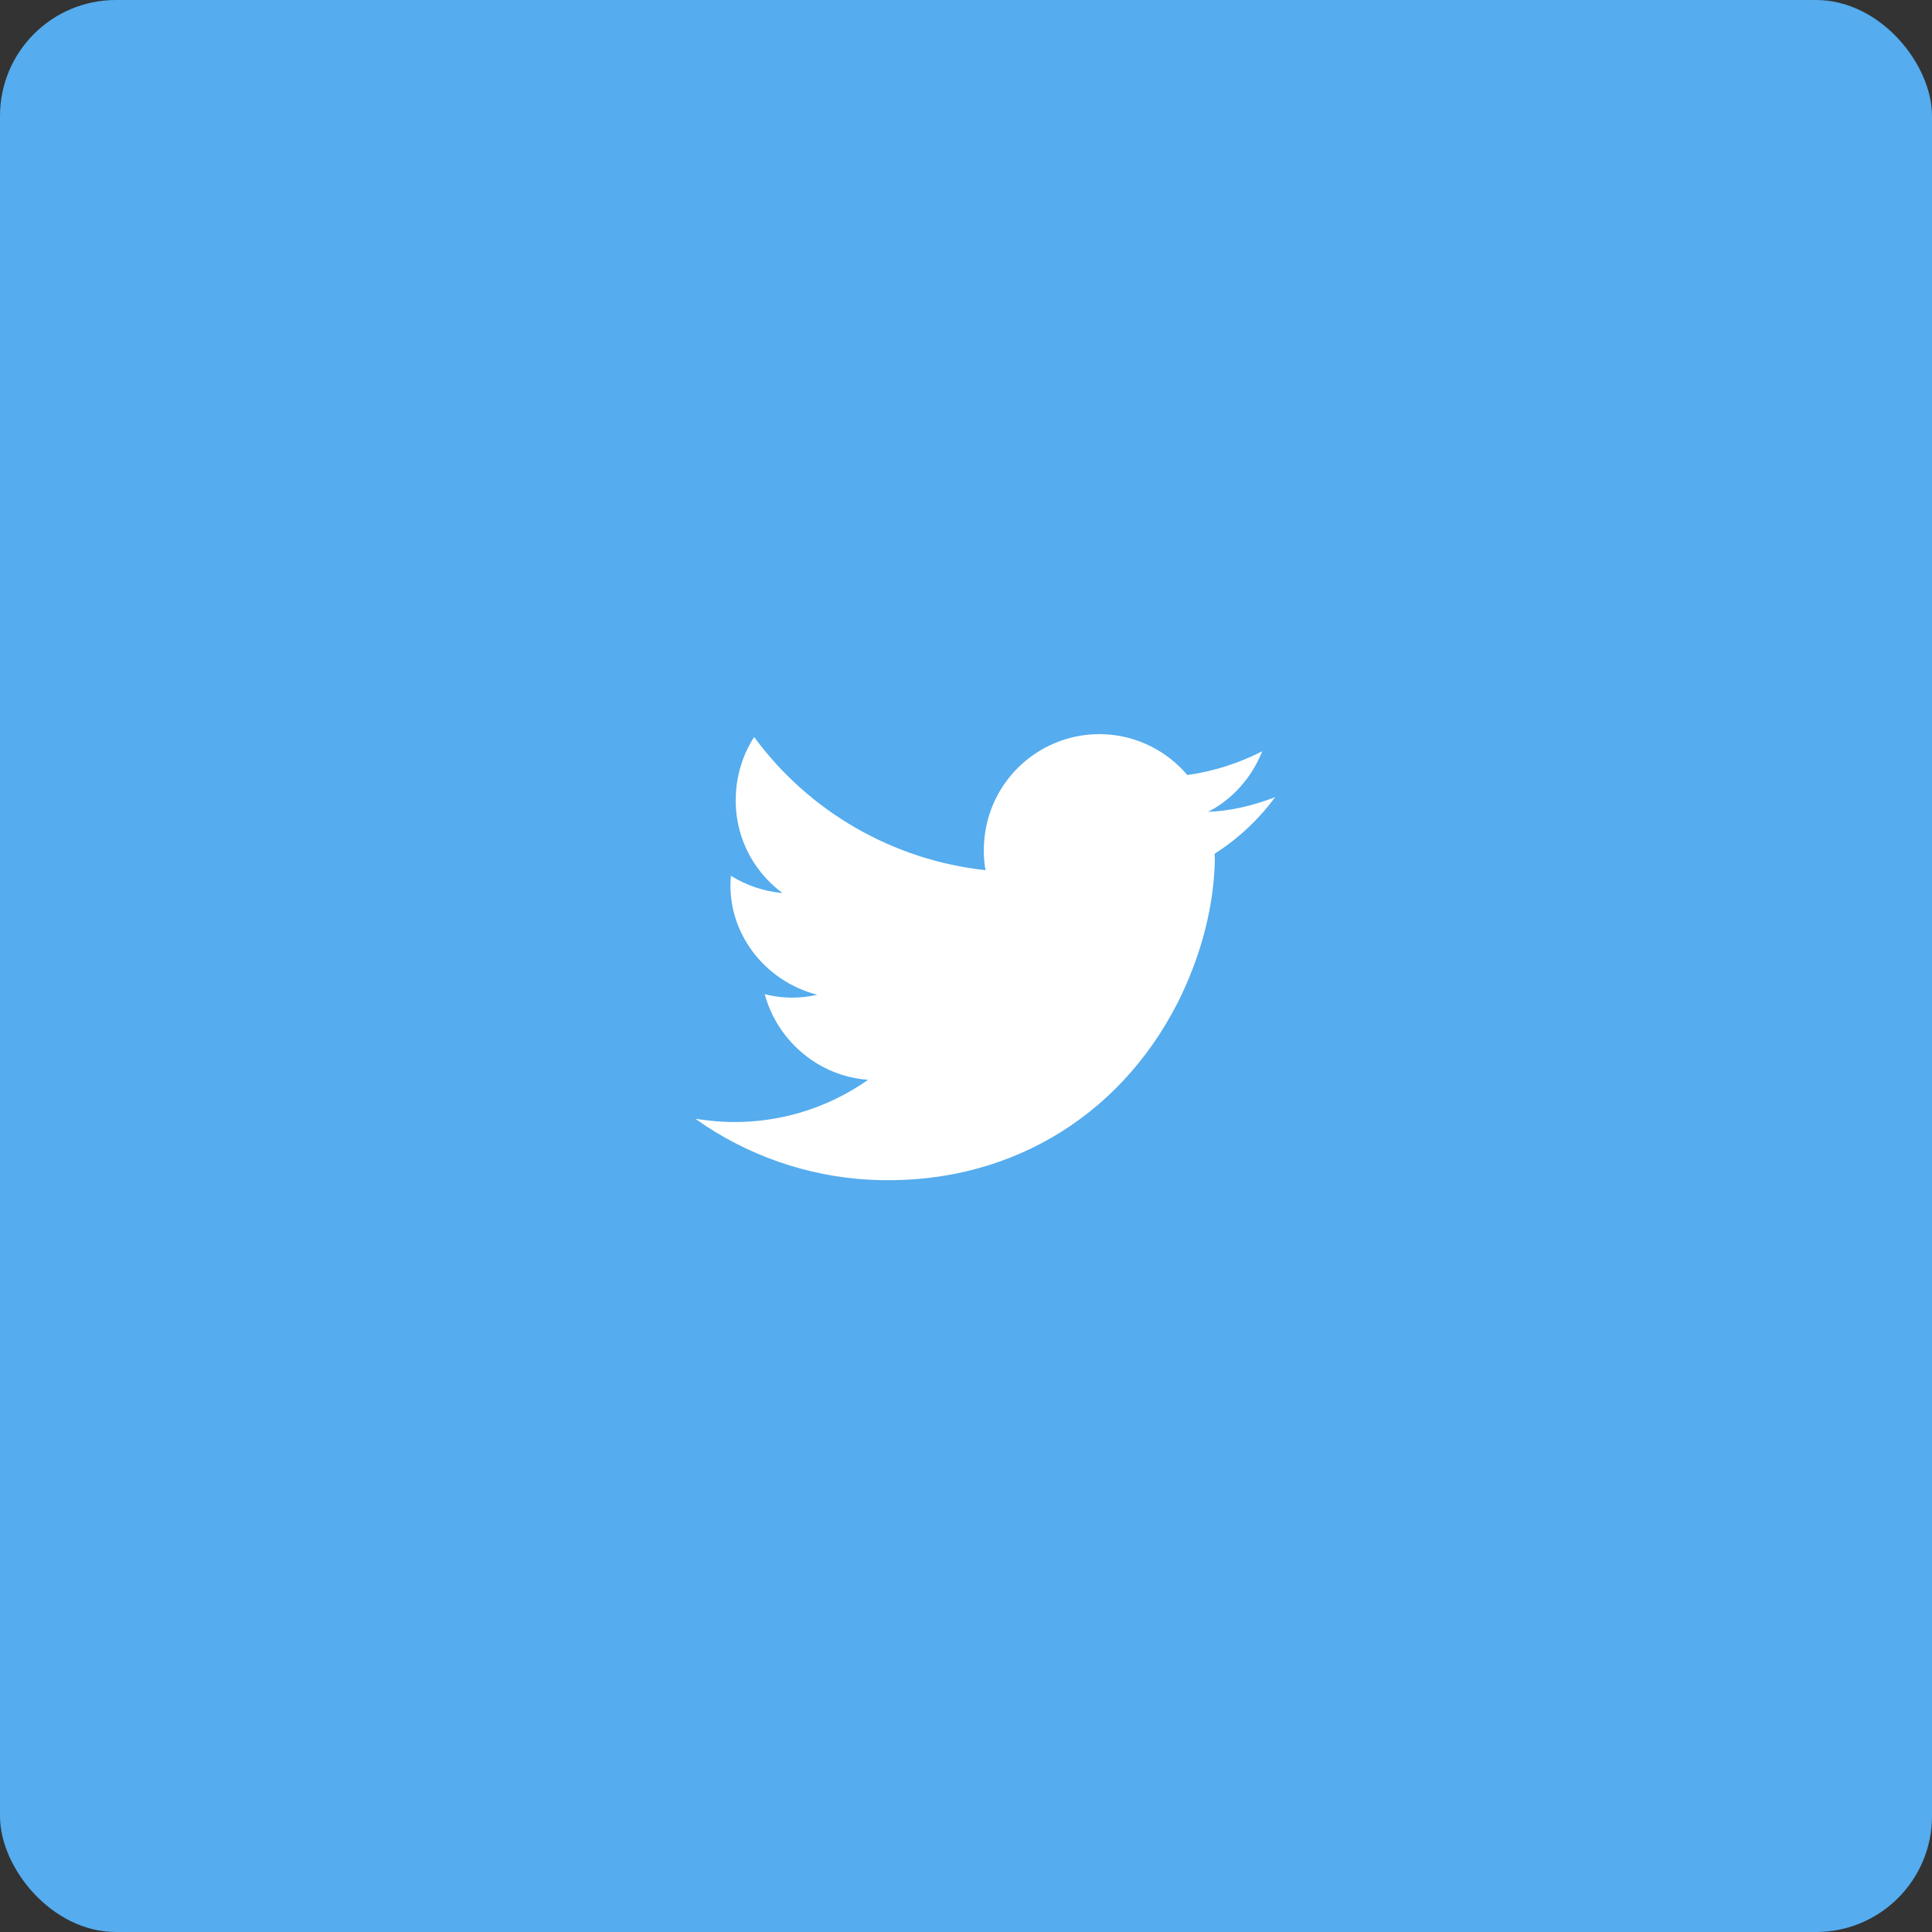 
<svg width="50px" height="50px" viewBox="0 0 50 50" version="1.1" xmlns="http://www.w3.org/2000/svg" xmlns:xlink="http://www.w3.org/1999/xlink">
    <rect x="0" y="0" width="50" height="50" fill="#333333" stroke="none"/>
    <!-- Generator: Sketch 43.2 (39069) - http://www.bohemiancoding.com/sketch -->
    <desc>Created with Sketch.</desc>
    <defs></defs>
    <g id="Page-1" stroke="none" stroke-width="1" fill="none" fill-rule="evenodd">
        <g id="Desktop-HD" transform="translate(-218, -3274)">
            <g id="Btn_icon-/-Social-/-Twitter" transform="translate(218, 3274)">
                <g>
                    <rect id="Base_buttons" fill="#55ACEE" x="0" y="0" width="50" height="50" rx="3"></rect>
                    <path d="M31.431,22.491 C31.369,23.676 31.025,24.847 30.497,25.913 C28.939,29.001 25.944,30.711 22.502,30.531 C20.884,30.446 19.309,29.892 18,28.956 C18.225,28.986 18.468,29.018 18.694,29.03 C20.049,29.101 21.37,28.717 22.467,27.945 C21.208,27.86 20.123,26.954 19.791,25.729 C19.978,25.777 20.165,25.805 20.353,25.815 C20.616,25.829 20.882,25.805 21.149,25.744 C19.772,25.389 18.801,24.112 18.913,22.703 L18.914,22.665 C19.317,22.912 19.761,23.068 20.249,23.112 C19.432,22.503 18.991,21.556 19.044,20.559 C19.071,20.032 19.231,19.512 19.518,19.075 C20.944,21.017 23.124,22.263 25.506,22.52 C25.461,22.291 25.454,22.064 25.466,21.839 C25.553,20.183 26.959,18.917 28.614,19.004 C29.423,19.047 30.196,19.427 30.728,20.058 C31.413,19.962 32.065,19.751 32.666,19.443 C32.405,20.108 31.903,20.686 31.263,21.011 C31.868,20.986 32.442,20.846 33,20.63 C32.573,21.211 32.038,21.712 31.433,22.095 C31.445,22.228 31.438,22.359 31.431,22.491 L31.431,22.491 Z" id="icon" fill="#FFFFFF"></path>
                </g>
            </g>
        </g>
    </g>
</svg>
